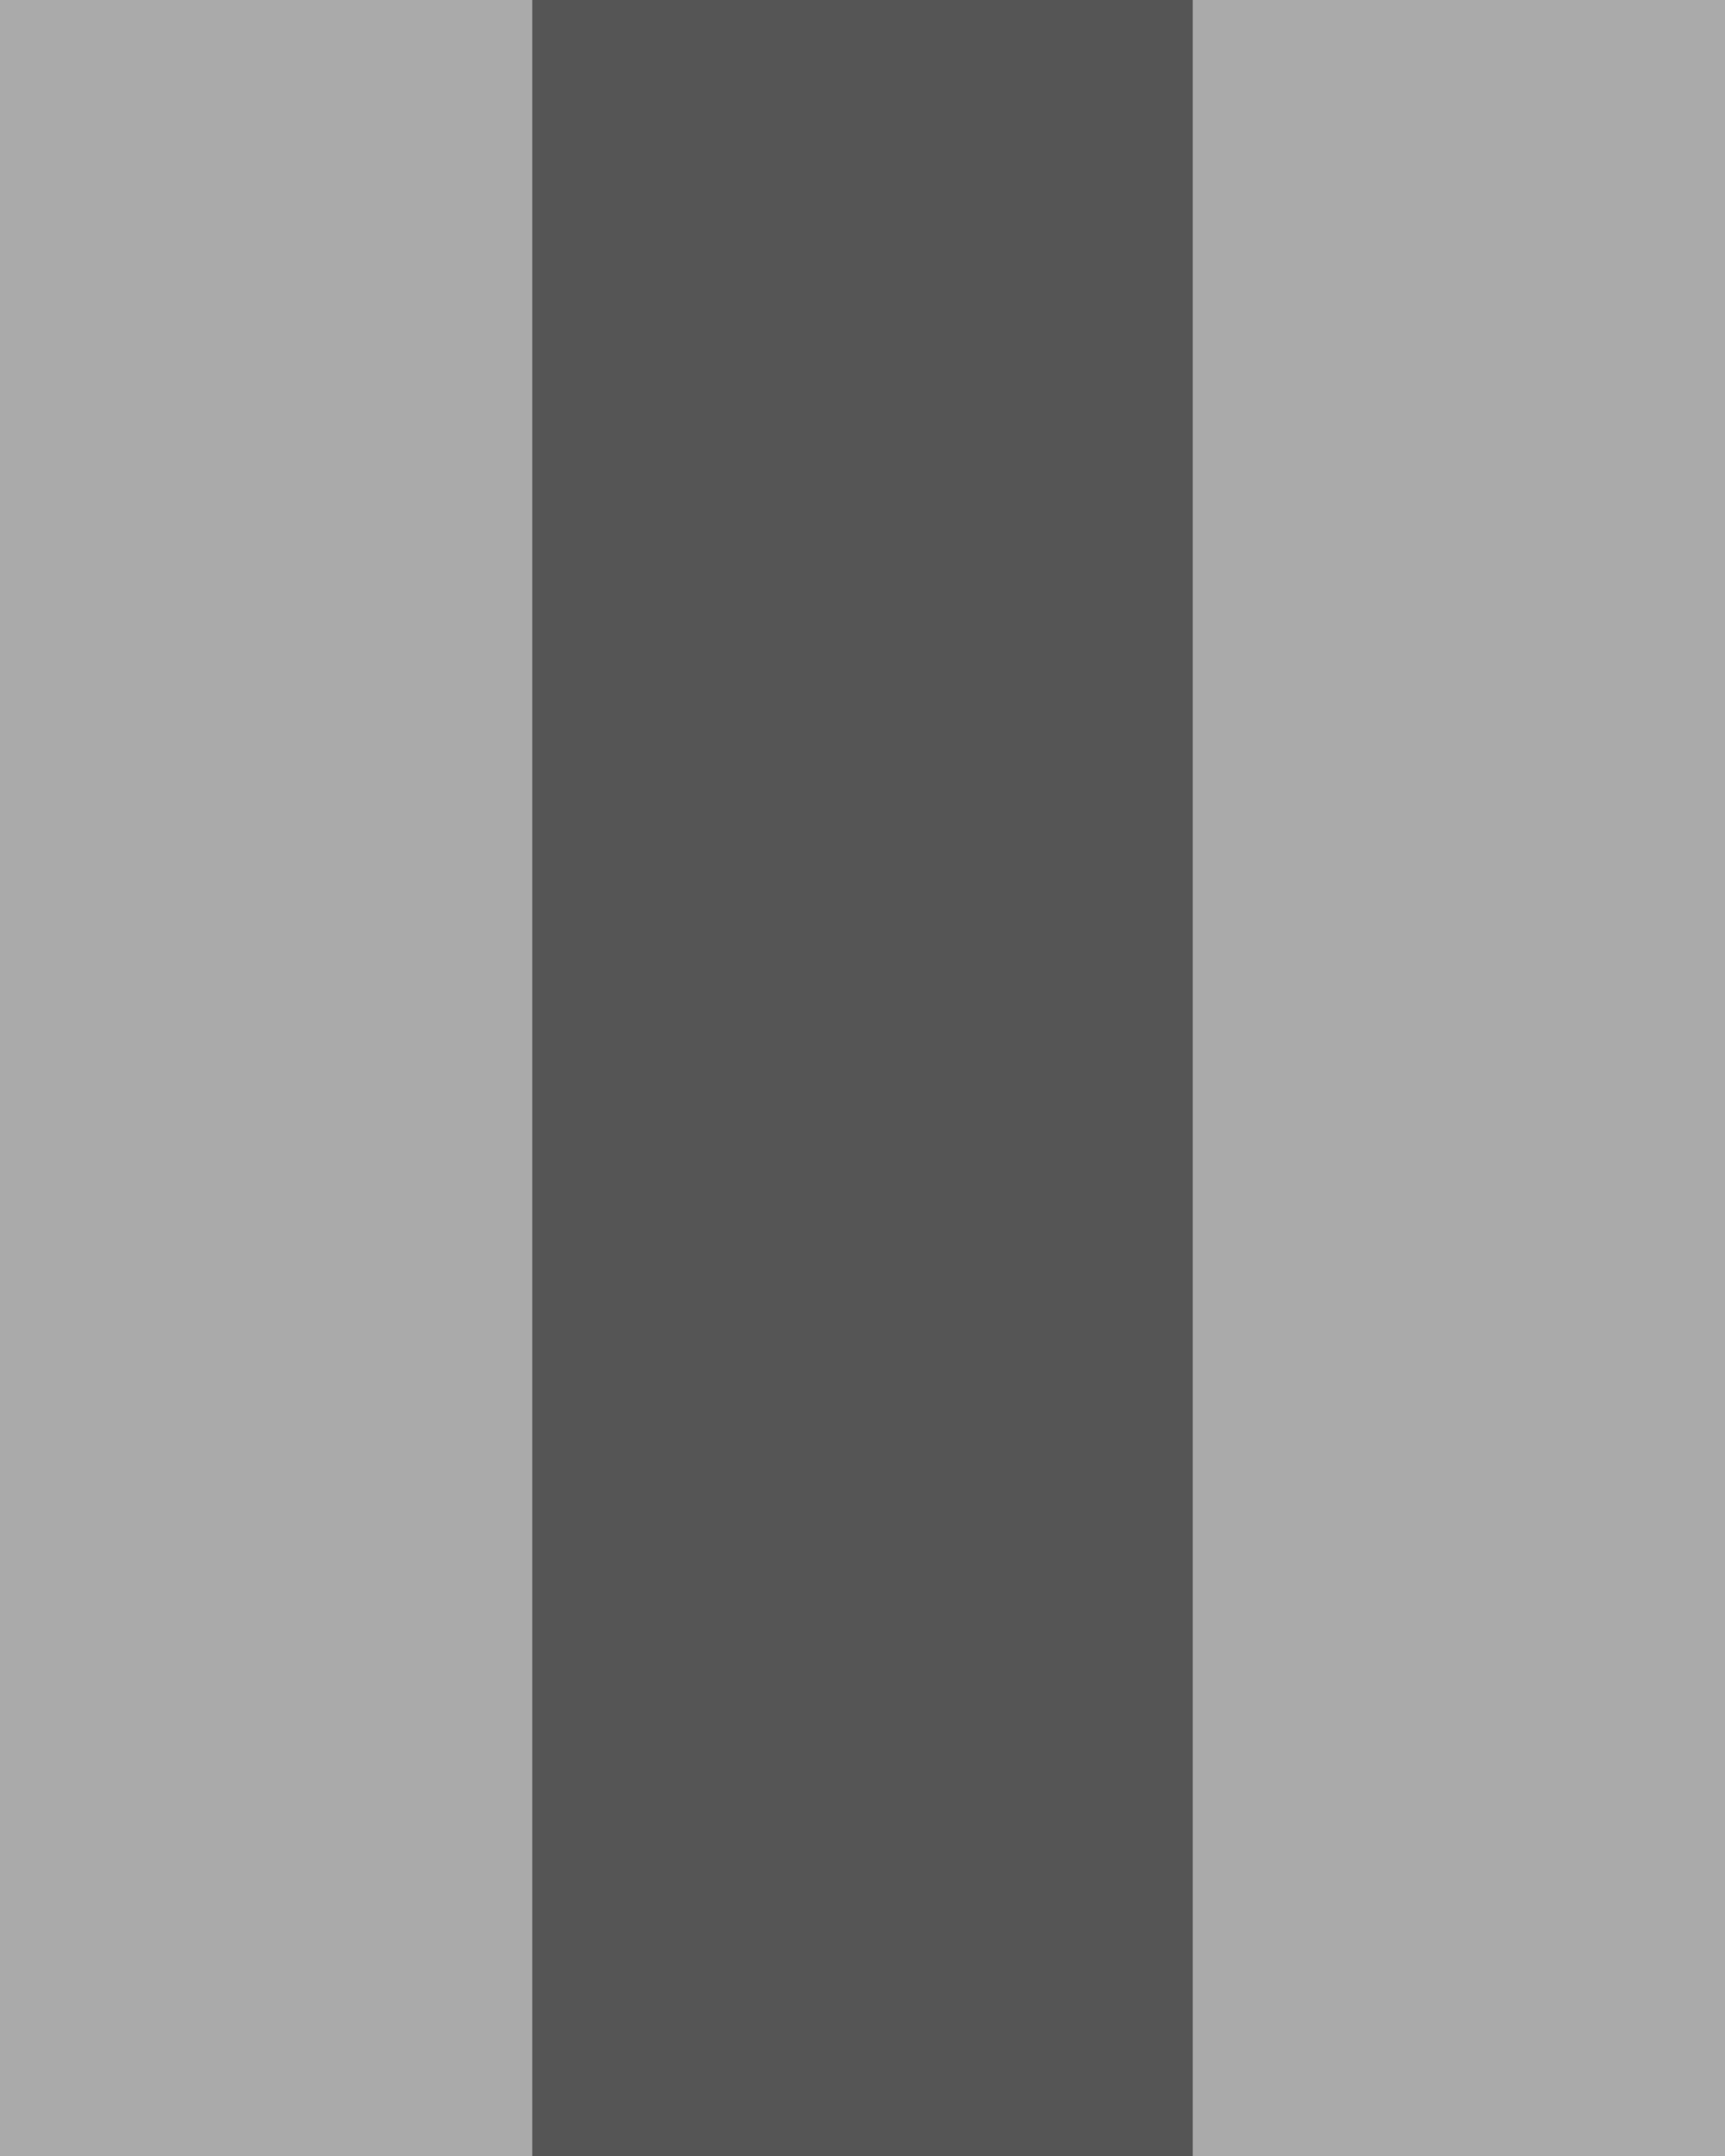 <?xml version="1.0" encoding="UTF-8" standalone="no"?>
<svg width="12px" height="15px" viewBox="0 0 12 15" version="1.1" xmlns="http://www.w3.org/2000/svg" xmlns:xlink="http://www.w3.org/1999/xlink">
    <rect x="0" y="0" width="12" height="15" fill="#808080" stroke="none"/>
    <!-- Generator: Sketch 45.1 (43504) - http://www.bohemiancoding.com/sketch -->
    <title>pause</title>
    <desc>Created with Sketch.</desc>
    <defs></defs>
    <g id="Symbols" stroke="none" stroke-width="1" fill="none" fill-rule="evenodd">
        <g id="pause/default" transform="translate(-16, -15)">
            <rect id="Rectangle-3" fill-opacity="0.333" fill="#000000" x="0" y="0" width="43" height="43" rx="2"></rect>
            <path d="M16,30 L16,15 L19.703,15 L19.703,30 L16,30 Z M24.297,30 L24.297,15 L28,15 L28,30 L24.297,30 Z" id="pause" fill-opacity="0.5" fill="#FFFFFF"></path>
        </g>
    </g>
</svg>
